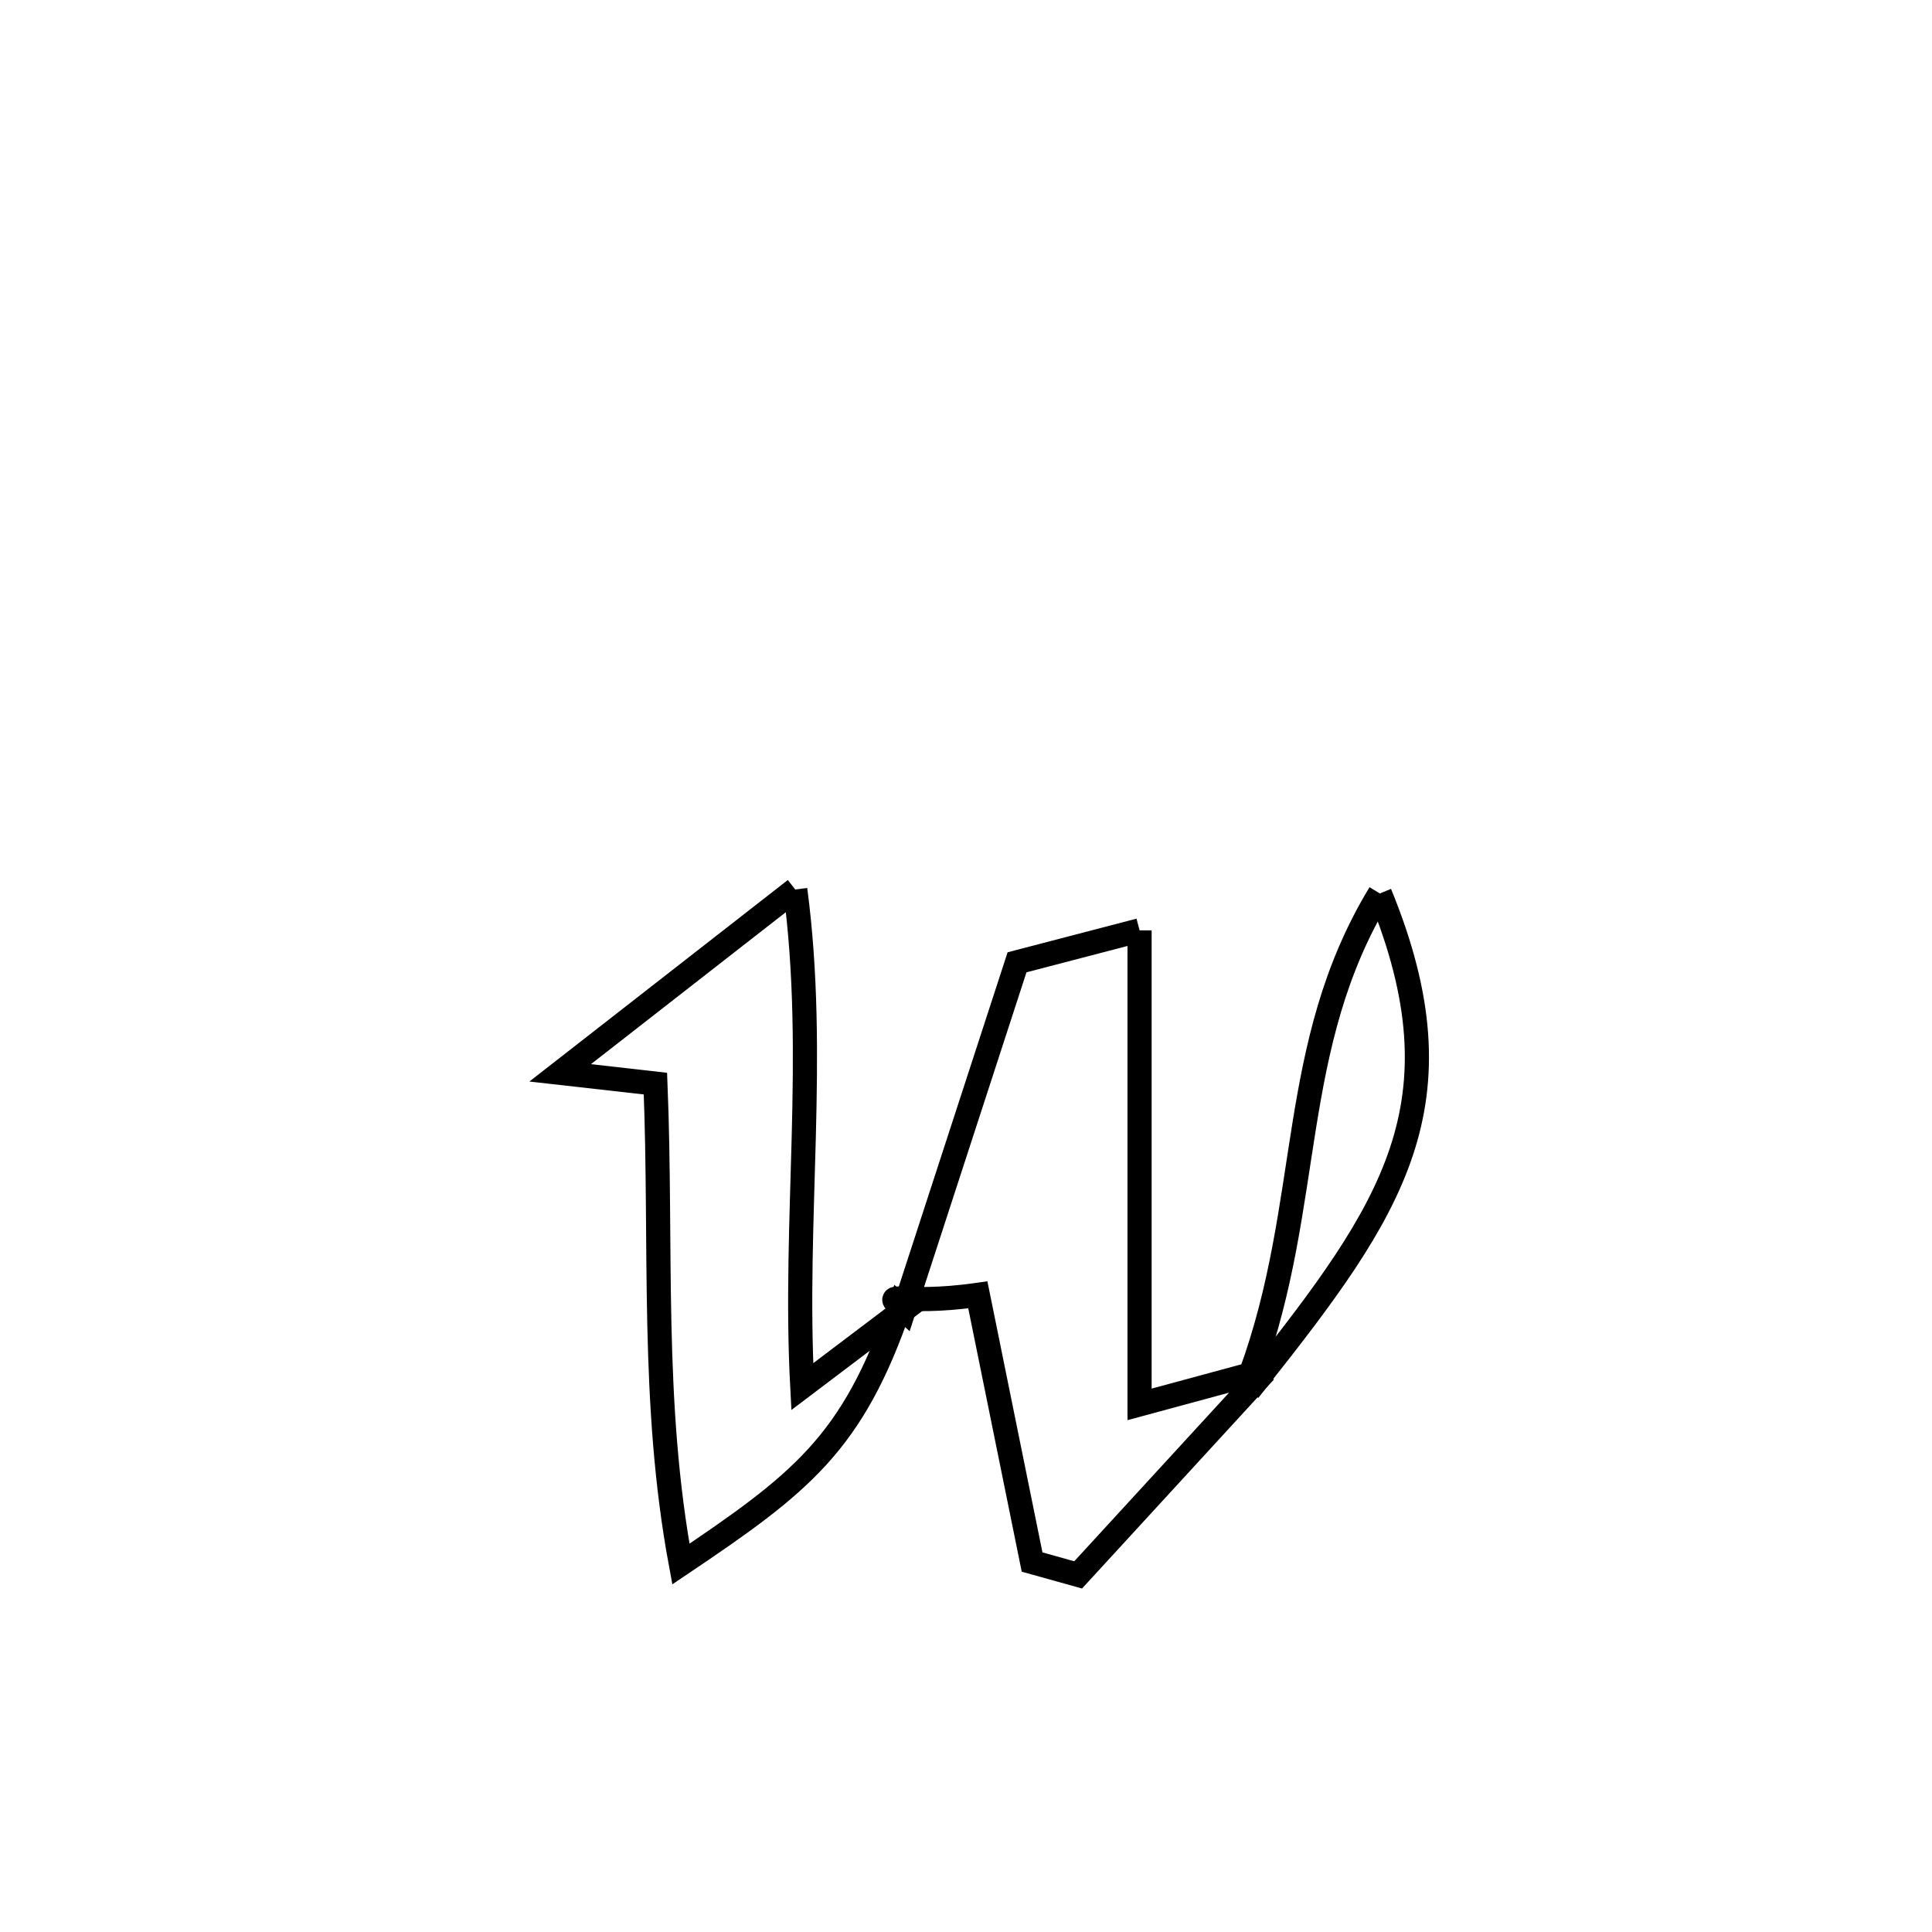 <svg xmlns="http://www.w3.org/2000/svg" viewBox="0.0 0.0 24.0 24.0" height="200px" width="200px"><path fill="none" stroke="black" stroke-width=".3" stroke-opacity="1.0"  filling="0" d="M9.879 11.05 L9.879 11.05 C10.154 13.131 9.856 15.136 9.966 17.225 L9.966 17.225 C10.387 16.906 10.808 16.588 11.229 16.27 L11.178 16.224 C10.592 17.934 9.949 18.426 8.458 19.429 L8.458 19.429 C8.085 17.422 8.224 15.49 8.142 13.461 L8.142 13.461 C7.748 13.416 7.353 13.371 6.959 13.327 L6.959 13.327 C7.34 13.03 9.505 11.342 9.879 11.05 L9.879 11.05"></path>
<path fill="none" stroke="black" stroke-width=".3" stroke-opacity="1.0"  filling="0" d="M17.141 11.099 L17.141 11.099 C18.213 13.71 17.293 15.022 15.614 17.145 L15.536 17.072 C16.319 14.928 15.988 13 17.141 11.099 L17.141 11.099"></path>
<path fill="none" stroke="black" stroke-width=".3" stroke-opacity="1.0"  filling="0" d="M14.156 11.557 L14.156 11.557 C14.156 13.52 14.156 15.483 14.156 17.446 L14.156 17.446 C14.616 17.322 15.076 17.197 15.536 17.072 L15.614 17.145 C15.503 17.266 13.504 19.443 13.393 19.564 L13.393 19.564 C13.202 19.511 13.012 19.457 12.821 19.404 L12.821 19.404 C12.597 18.298 12.372 17.191 12.147 16.085 L12.147 16.085 C11.156 16.227 10.937 16.005 11.229 16.27 L11.229 16.27 C11.697 14.831 12.165 13.393 12.634 11.954 L12.634 11.954 C13.141 11.822 13.648 11.689 14.156 11.557 L14.156 11.557"></path></svg>